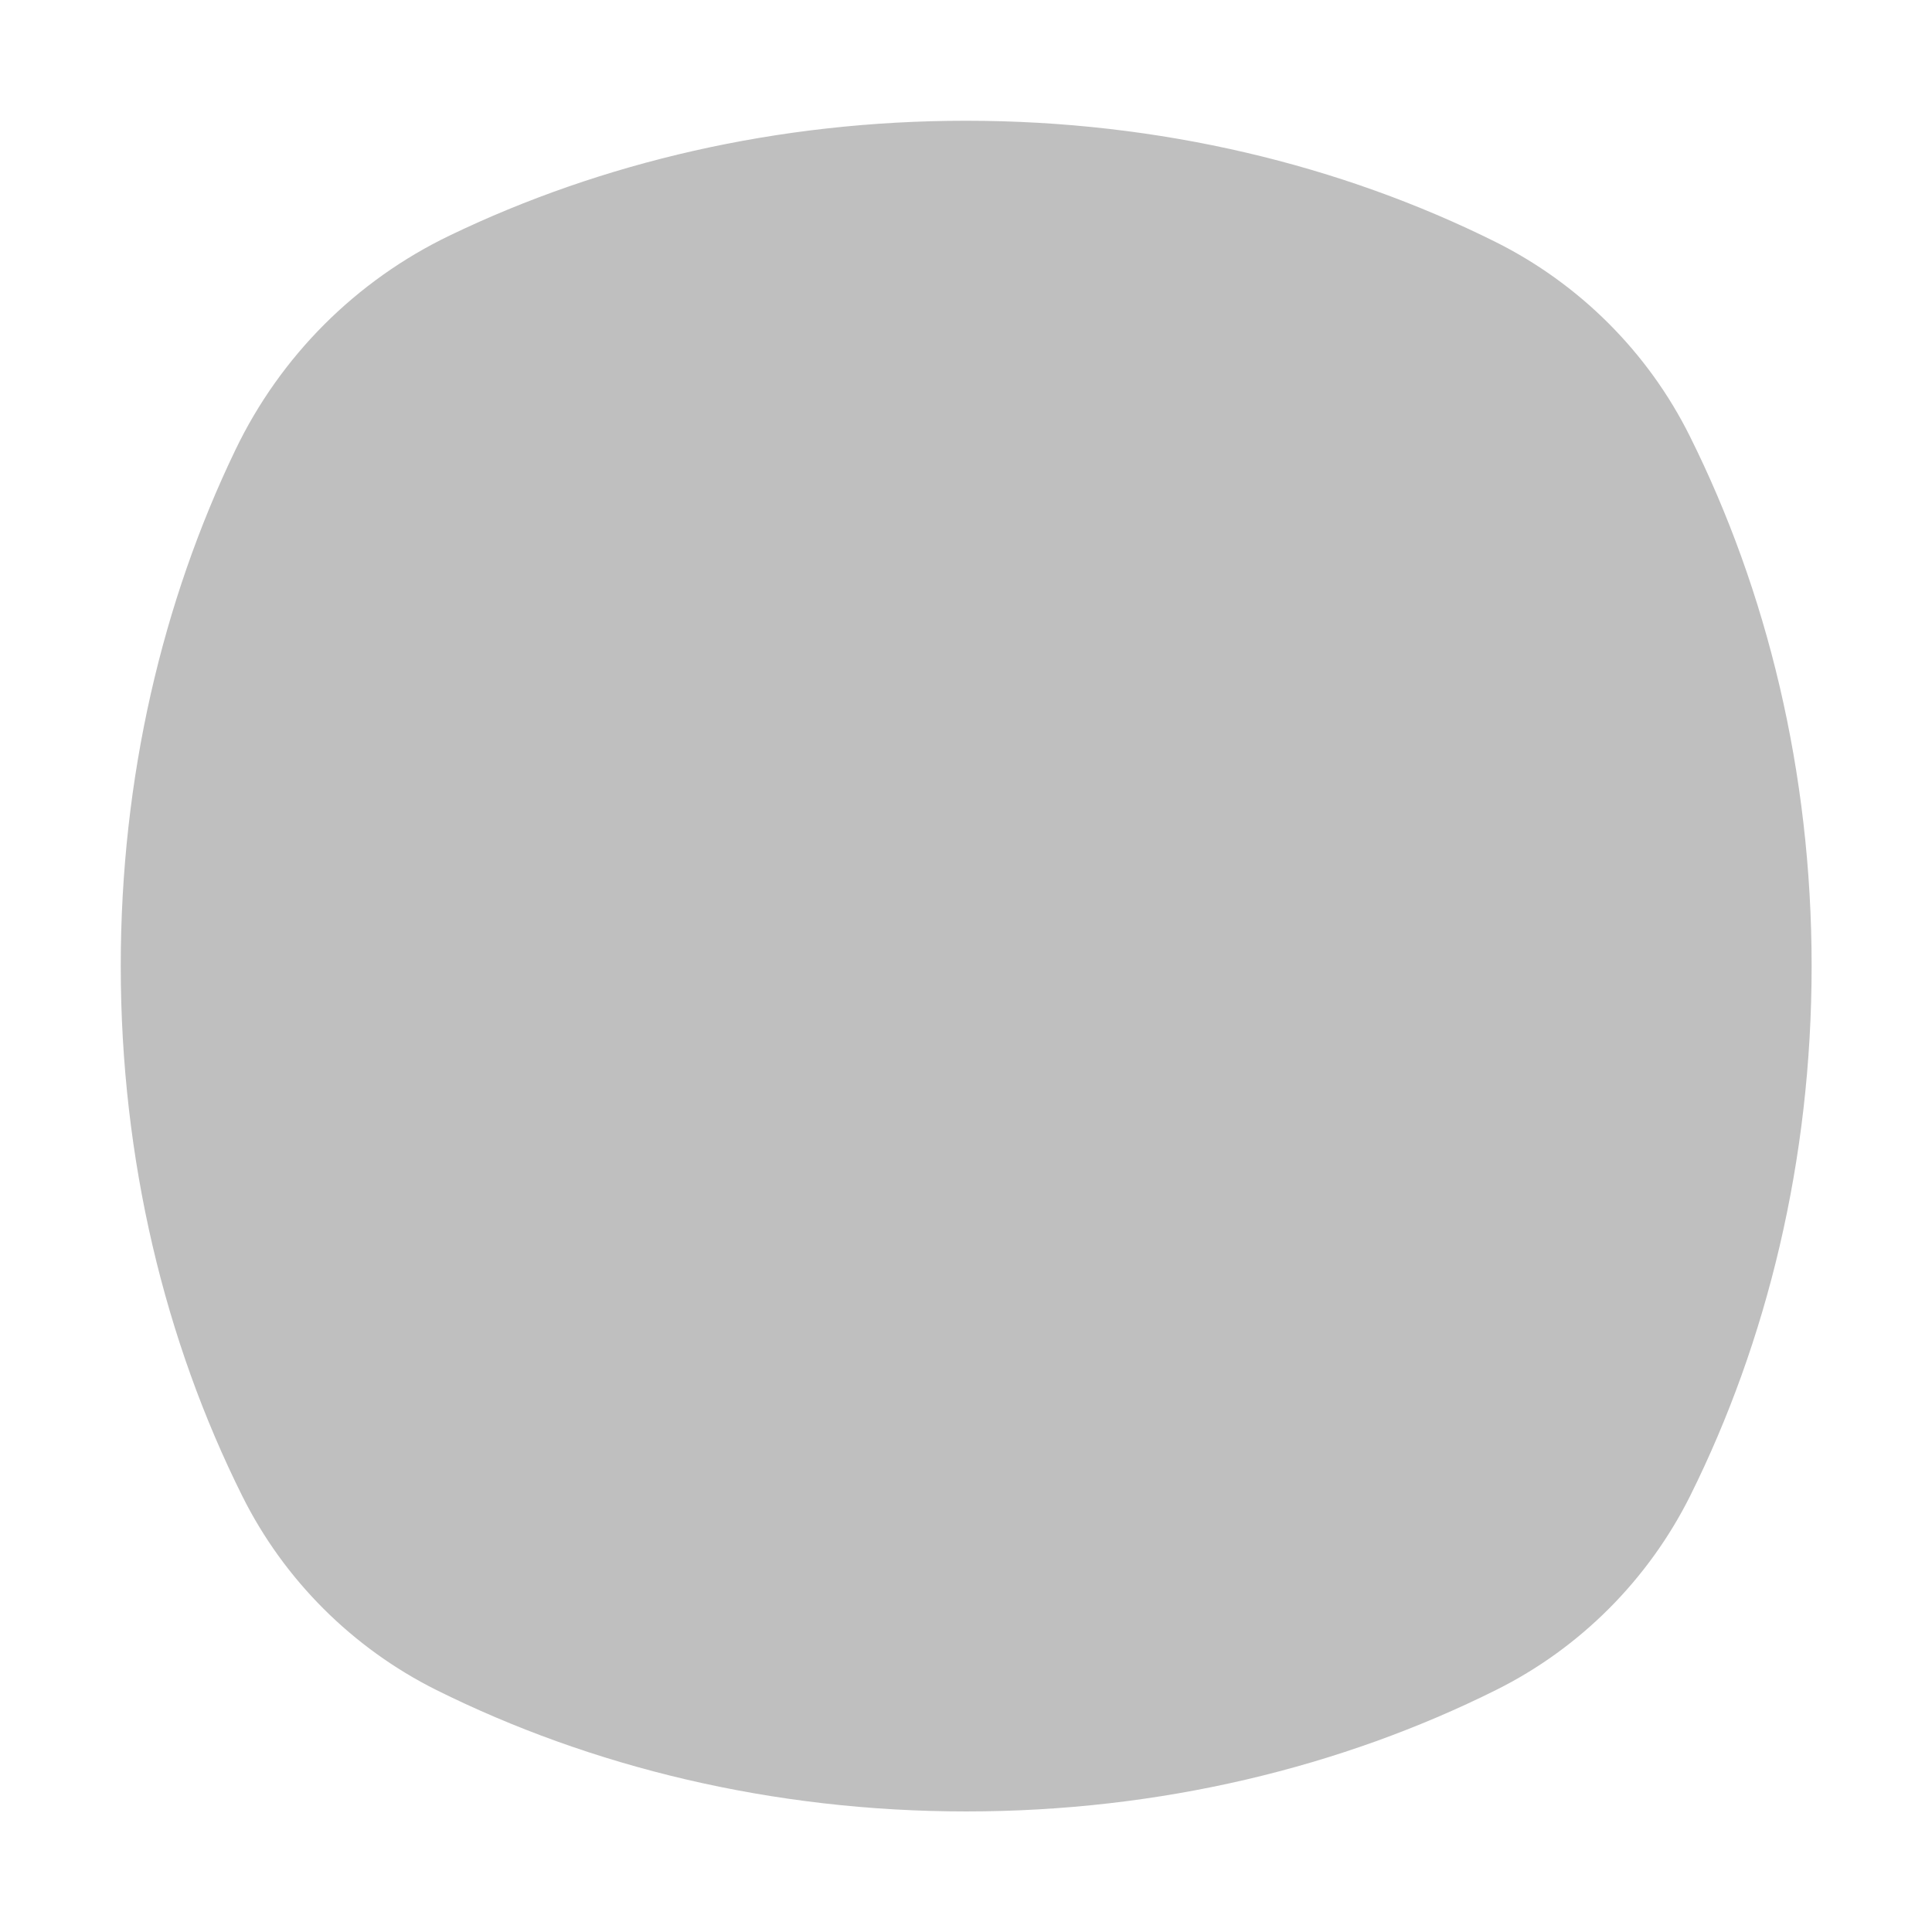 <?xml version="1.0" standalone="no"?><!DOCTYPE svg PUBLIC "-//W3C//DTD SVG 1.1//EN" "http://www.w3.org/Graphics/SVG/1.1/DTD/svg11.dtd"><svg t="1602293621110" class="icon" viewBox="0 0 1024 1024" version="1.1" xmlns="http://www.w3.org/2000/svg" p-id="10873" xmlns:xlink="http://www.w3.org/1999/xlink" width="200" height="200"><defs><style type="text/css"></style></defs><path d="M895.6 231.1c-22.1-44.4-58.4-80.6-102.8-102.8C710.9 87.5 614.8 64 512 64c-99.8 0-193.2 22.1-273.6 60.8-49.7 23.9-89.7 63.9-113.6 113.6C86.1 318.8 64 412.2 64 512c0 102.8 23.5 198.9 64.4 280.9 22.1 44.4 58.4 80.6 102.8 102.8 82 40.8 178.1 64.4 280.9 64.4S711 936.6 793 895.7c44.4-22.1 80.6-58.4 102.8-102.8 40.8-82 64.4-178.1 64.4-280.9s-23.7-198.9-64.6-280.9z" p-id="10874" fill="#bfbfbf"></path></svg>